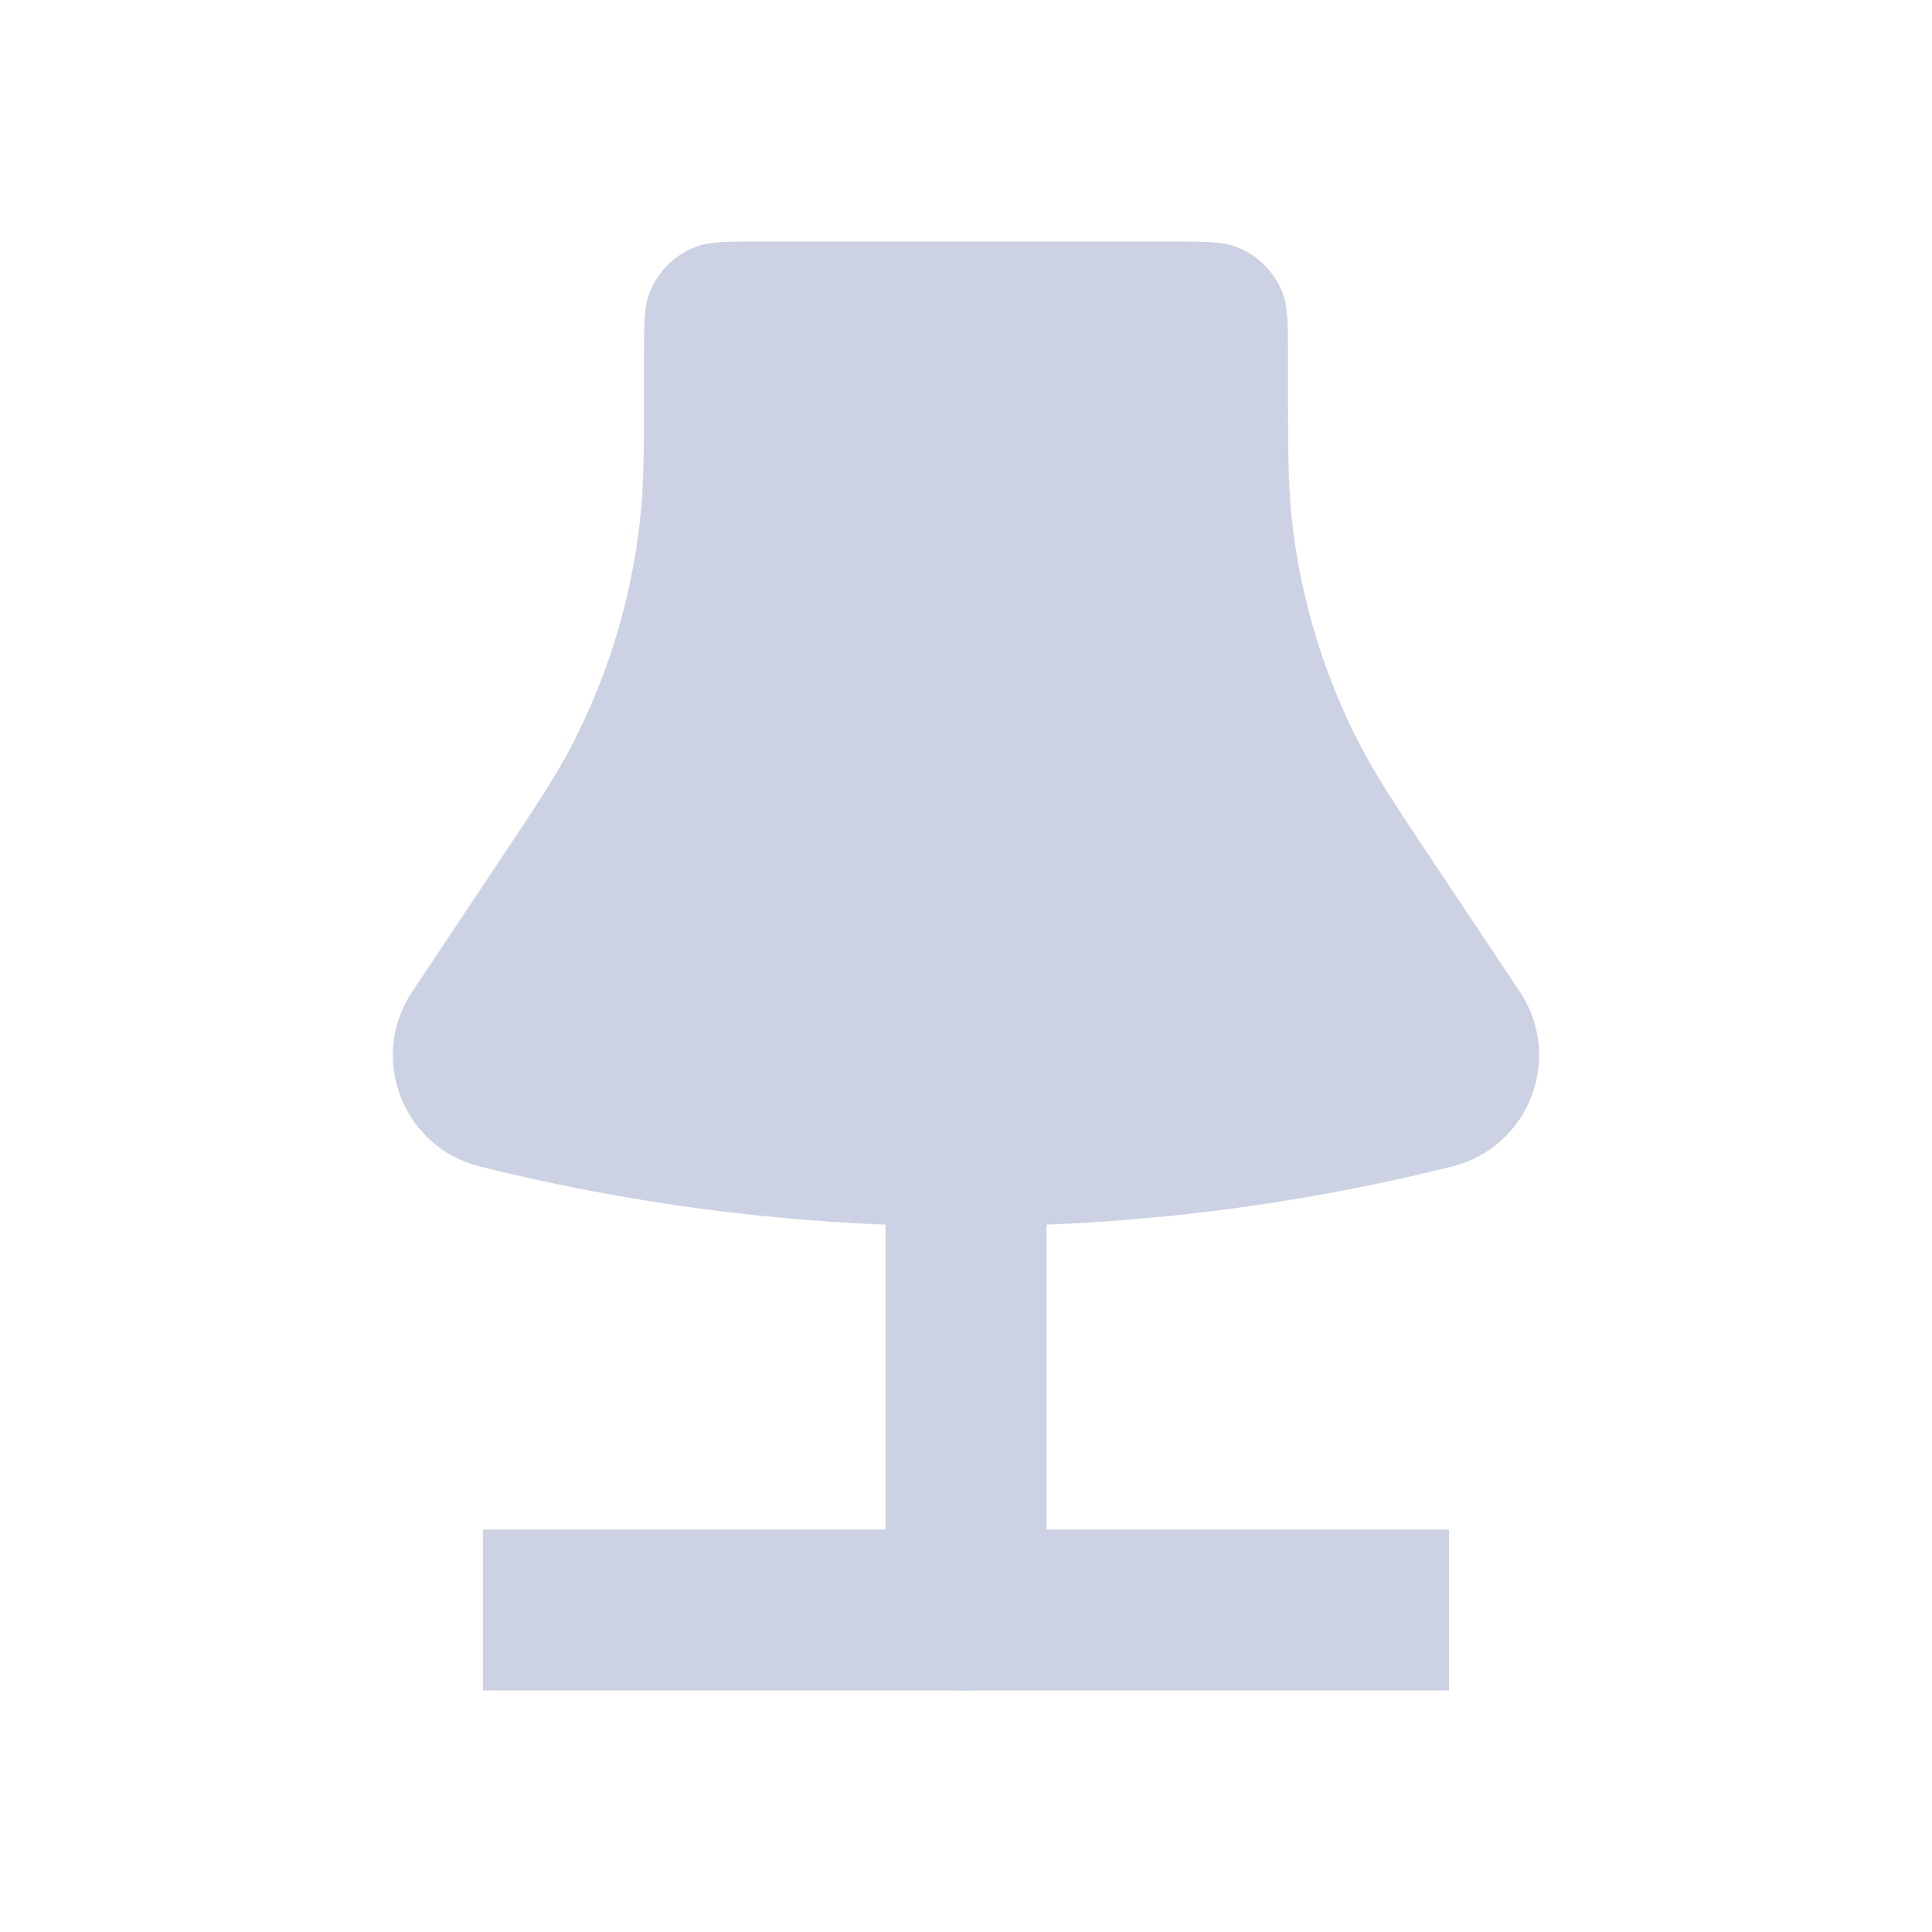 <svg width="24" height="24" viewBox="0 0 24 24" fill="none" xmlns="http://www.w3.org/2000/svg">
<path d="M8 4.461C8 4.032 8 3.817 8.065 3.646C8.166 3.378 8.378 3.166 8.646 3.065C8.817 3 9.032 3 9.461 3H14.539C14.968 3 15.183 3 15.354 3.065C15.622 3.166 15.834 3.378 15.935 3.646C16 3.817 16 4.032 16 4.461V4.679C16 5.569 16 6.014 16.047 6.448C16.155 7.432 16.444 8.387 16.9 9.265C17.101 9.652 17.348 10.022 17.842 10.763L18.88 12.32C19.426 13.139 18.996 14.251 18.041 14.49C14.075 15.481 9.925 15.481 5.959 14.49C5.004 14.251 4.574 13.139 5.12 12.32L6.158 10.763C6.652 10.022 6.899 9.652 7.1 9.265C7.556 8.387 7.845 7.432 7.952 6.448C8 6.014 8 5.569 8 4.679V4.461Z" fill="#CCD2E3"/>
<path d="M12 20L12 13.5" stroke="#CCD2E3" stroke-width="2" stroke-linecap="round"/>
<path d="M6 20H18" stroke="#CCD2E3" stroke-width="2"/>
</svg>
